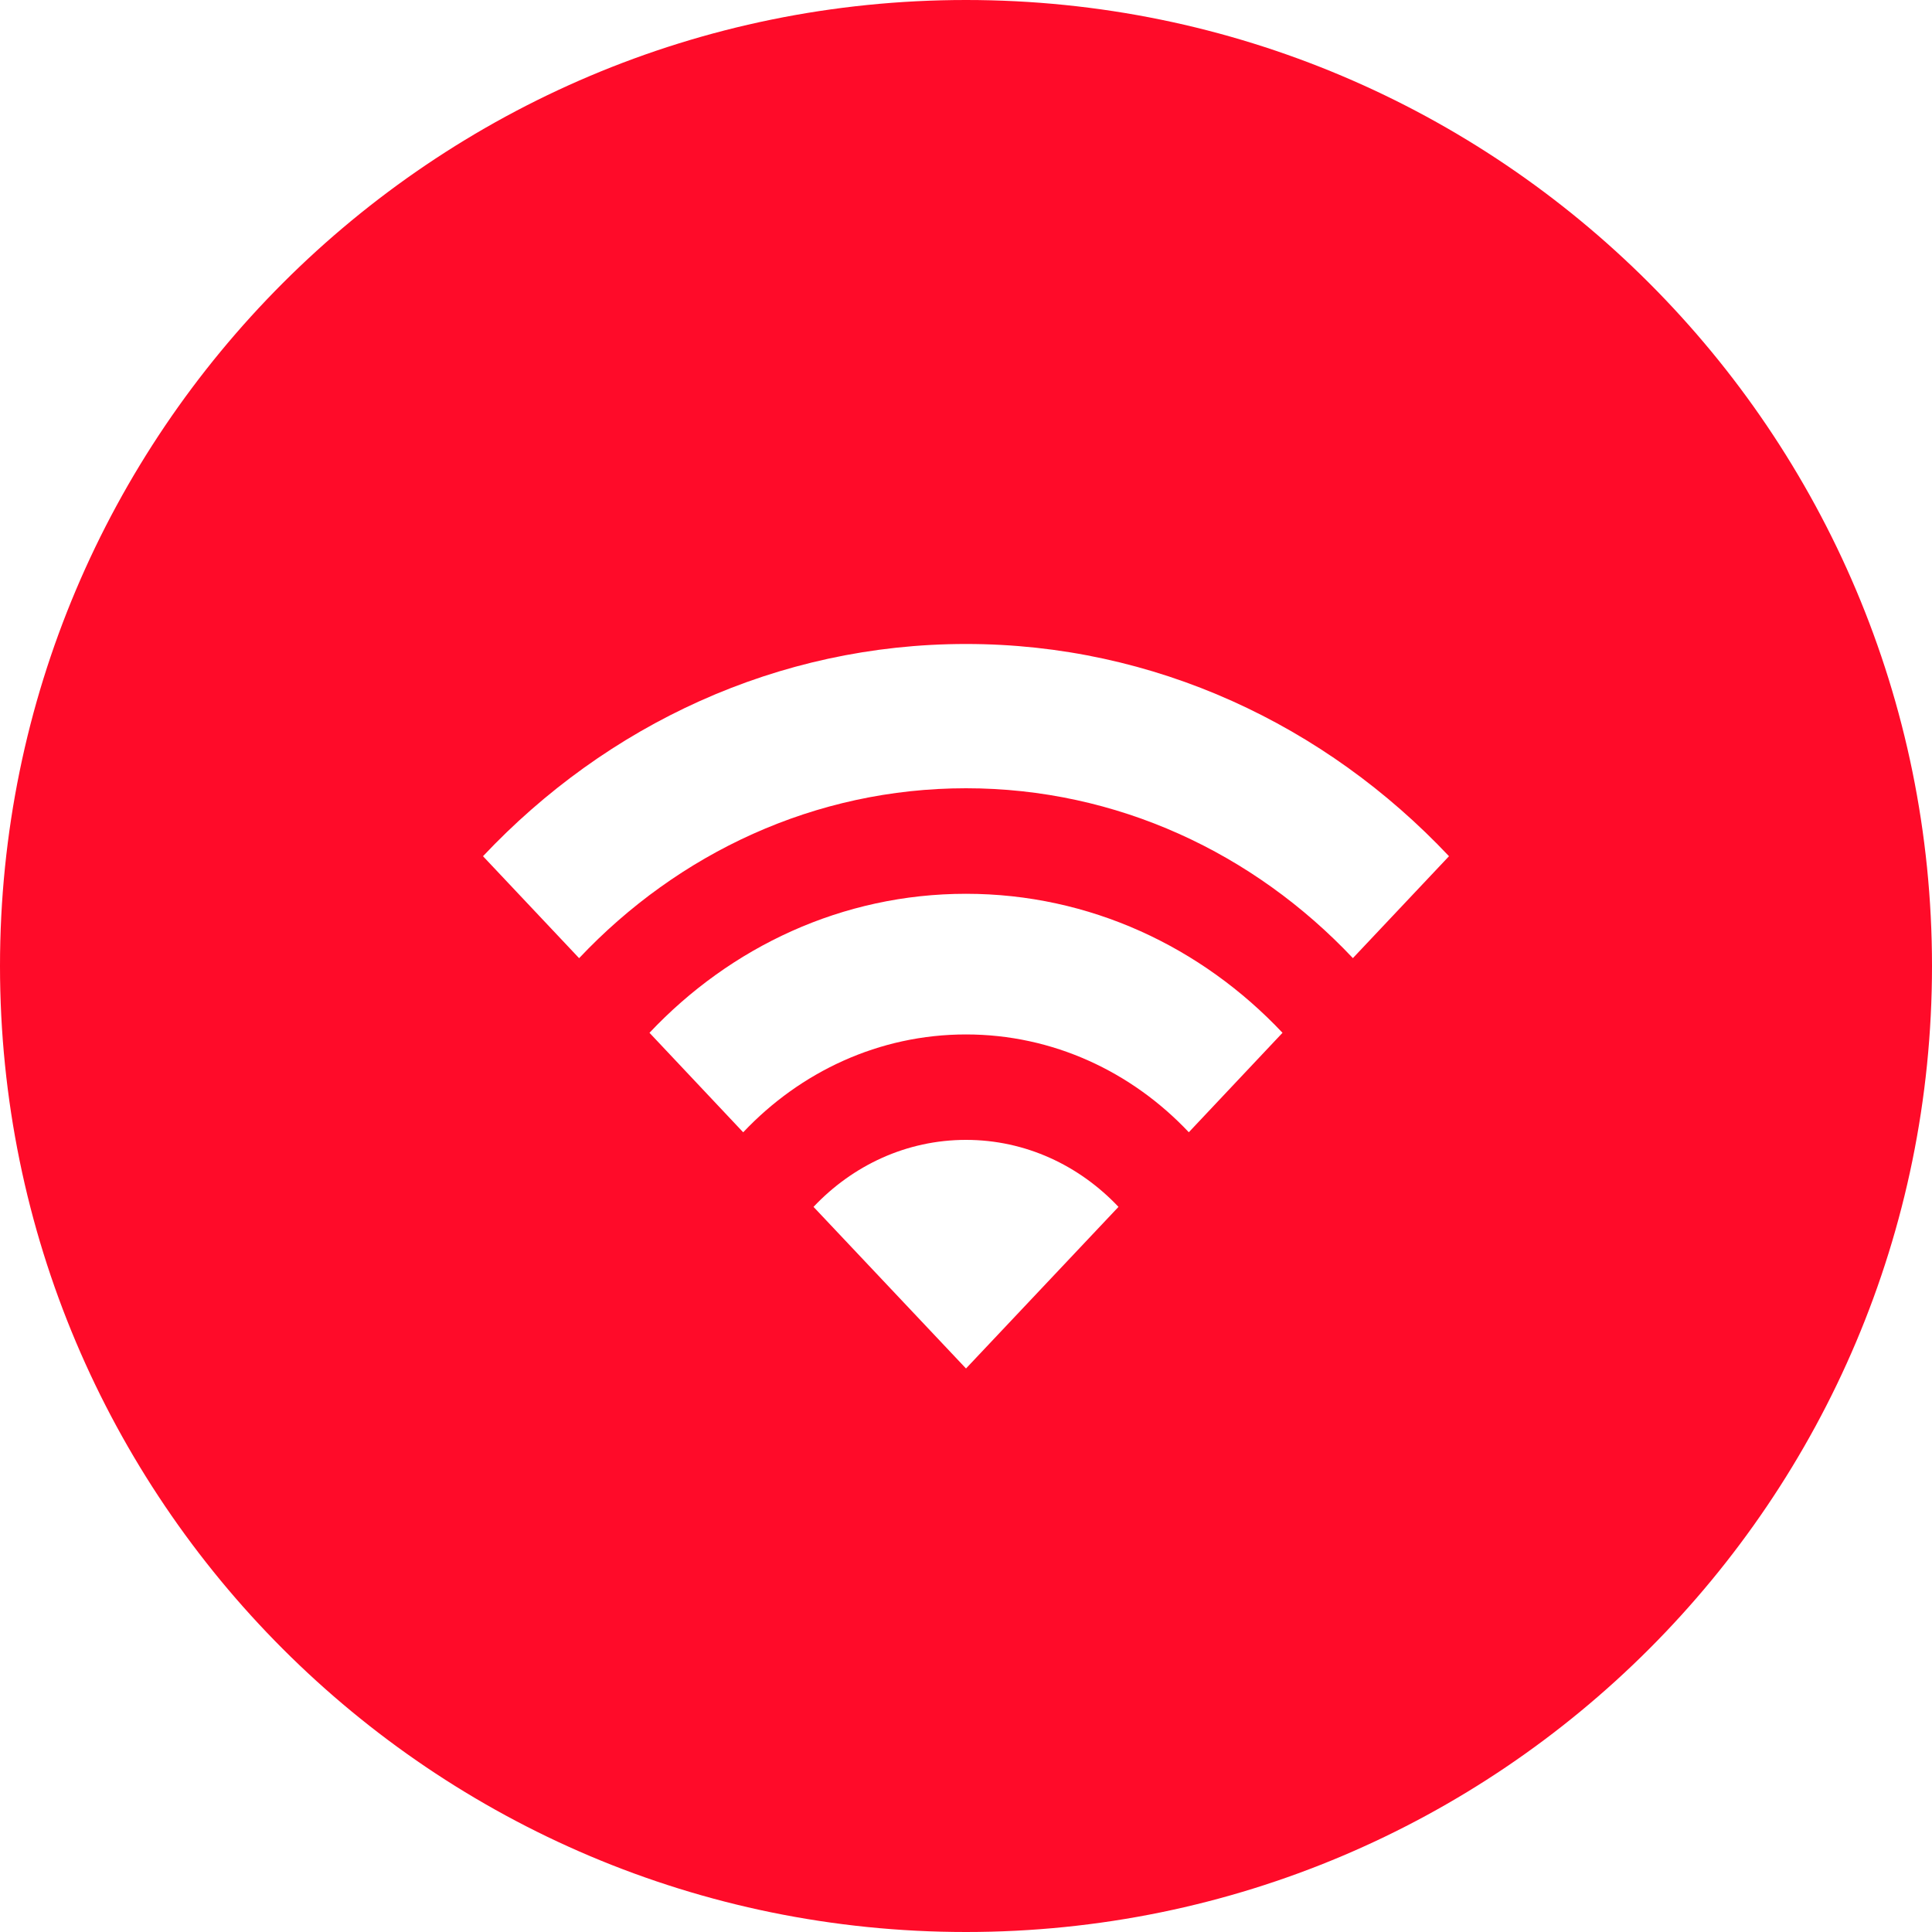 <svg width="40" height="40" viewBox="0 0 40 40" fill="none" xmlns="http://www.w3.org/2000/svg">
<path d="M20 0C8.955 0 0 8.955 0 20C0 31.045 8.955 40 20 40C31.045 40 40 31.045 40 20C40 8.955 31.045 0 20 0ZM20 28.333L16.843 24.987C17.652 24.13 18.767 23.6 20 23.6C21.233 23.6 22.347 24.13 23.157 24.987L20 28.333ZM24.613 23.442C23.432 22.19 21.8 21.417 20 21.417C18.2 21.417 16.568 22.192 15.387 23.443L13.447 21.383C15.123 19.605 17.44 18.505 20 18.505C22.56 18.505 24.877 19.605 26.553 21.383L24.613 23.442ZM28.01 19.837C25.96 17.663 23.128 16.32 20 16.32C16.872 16.32 14.04 17.665 11.99 19.838L10 17.727C12.558 15.012 16.093 13.333 20 13.333C23.907 13.333 27.442 15.012 30 17.727L28.01 19.837Z" fill="#FF0B29"/>
</svg>

